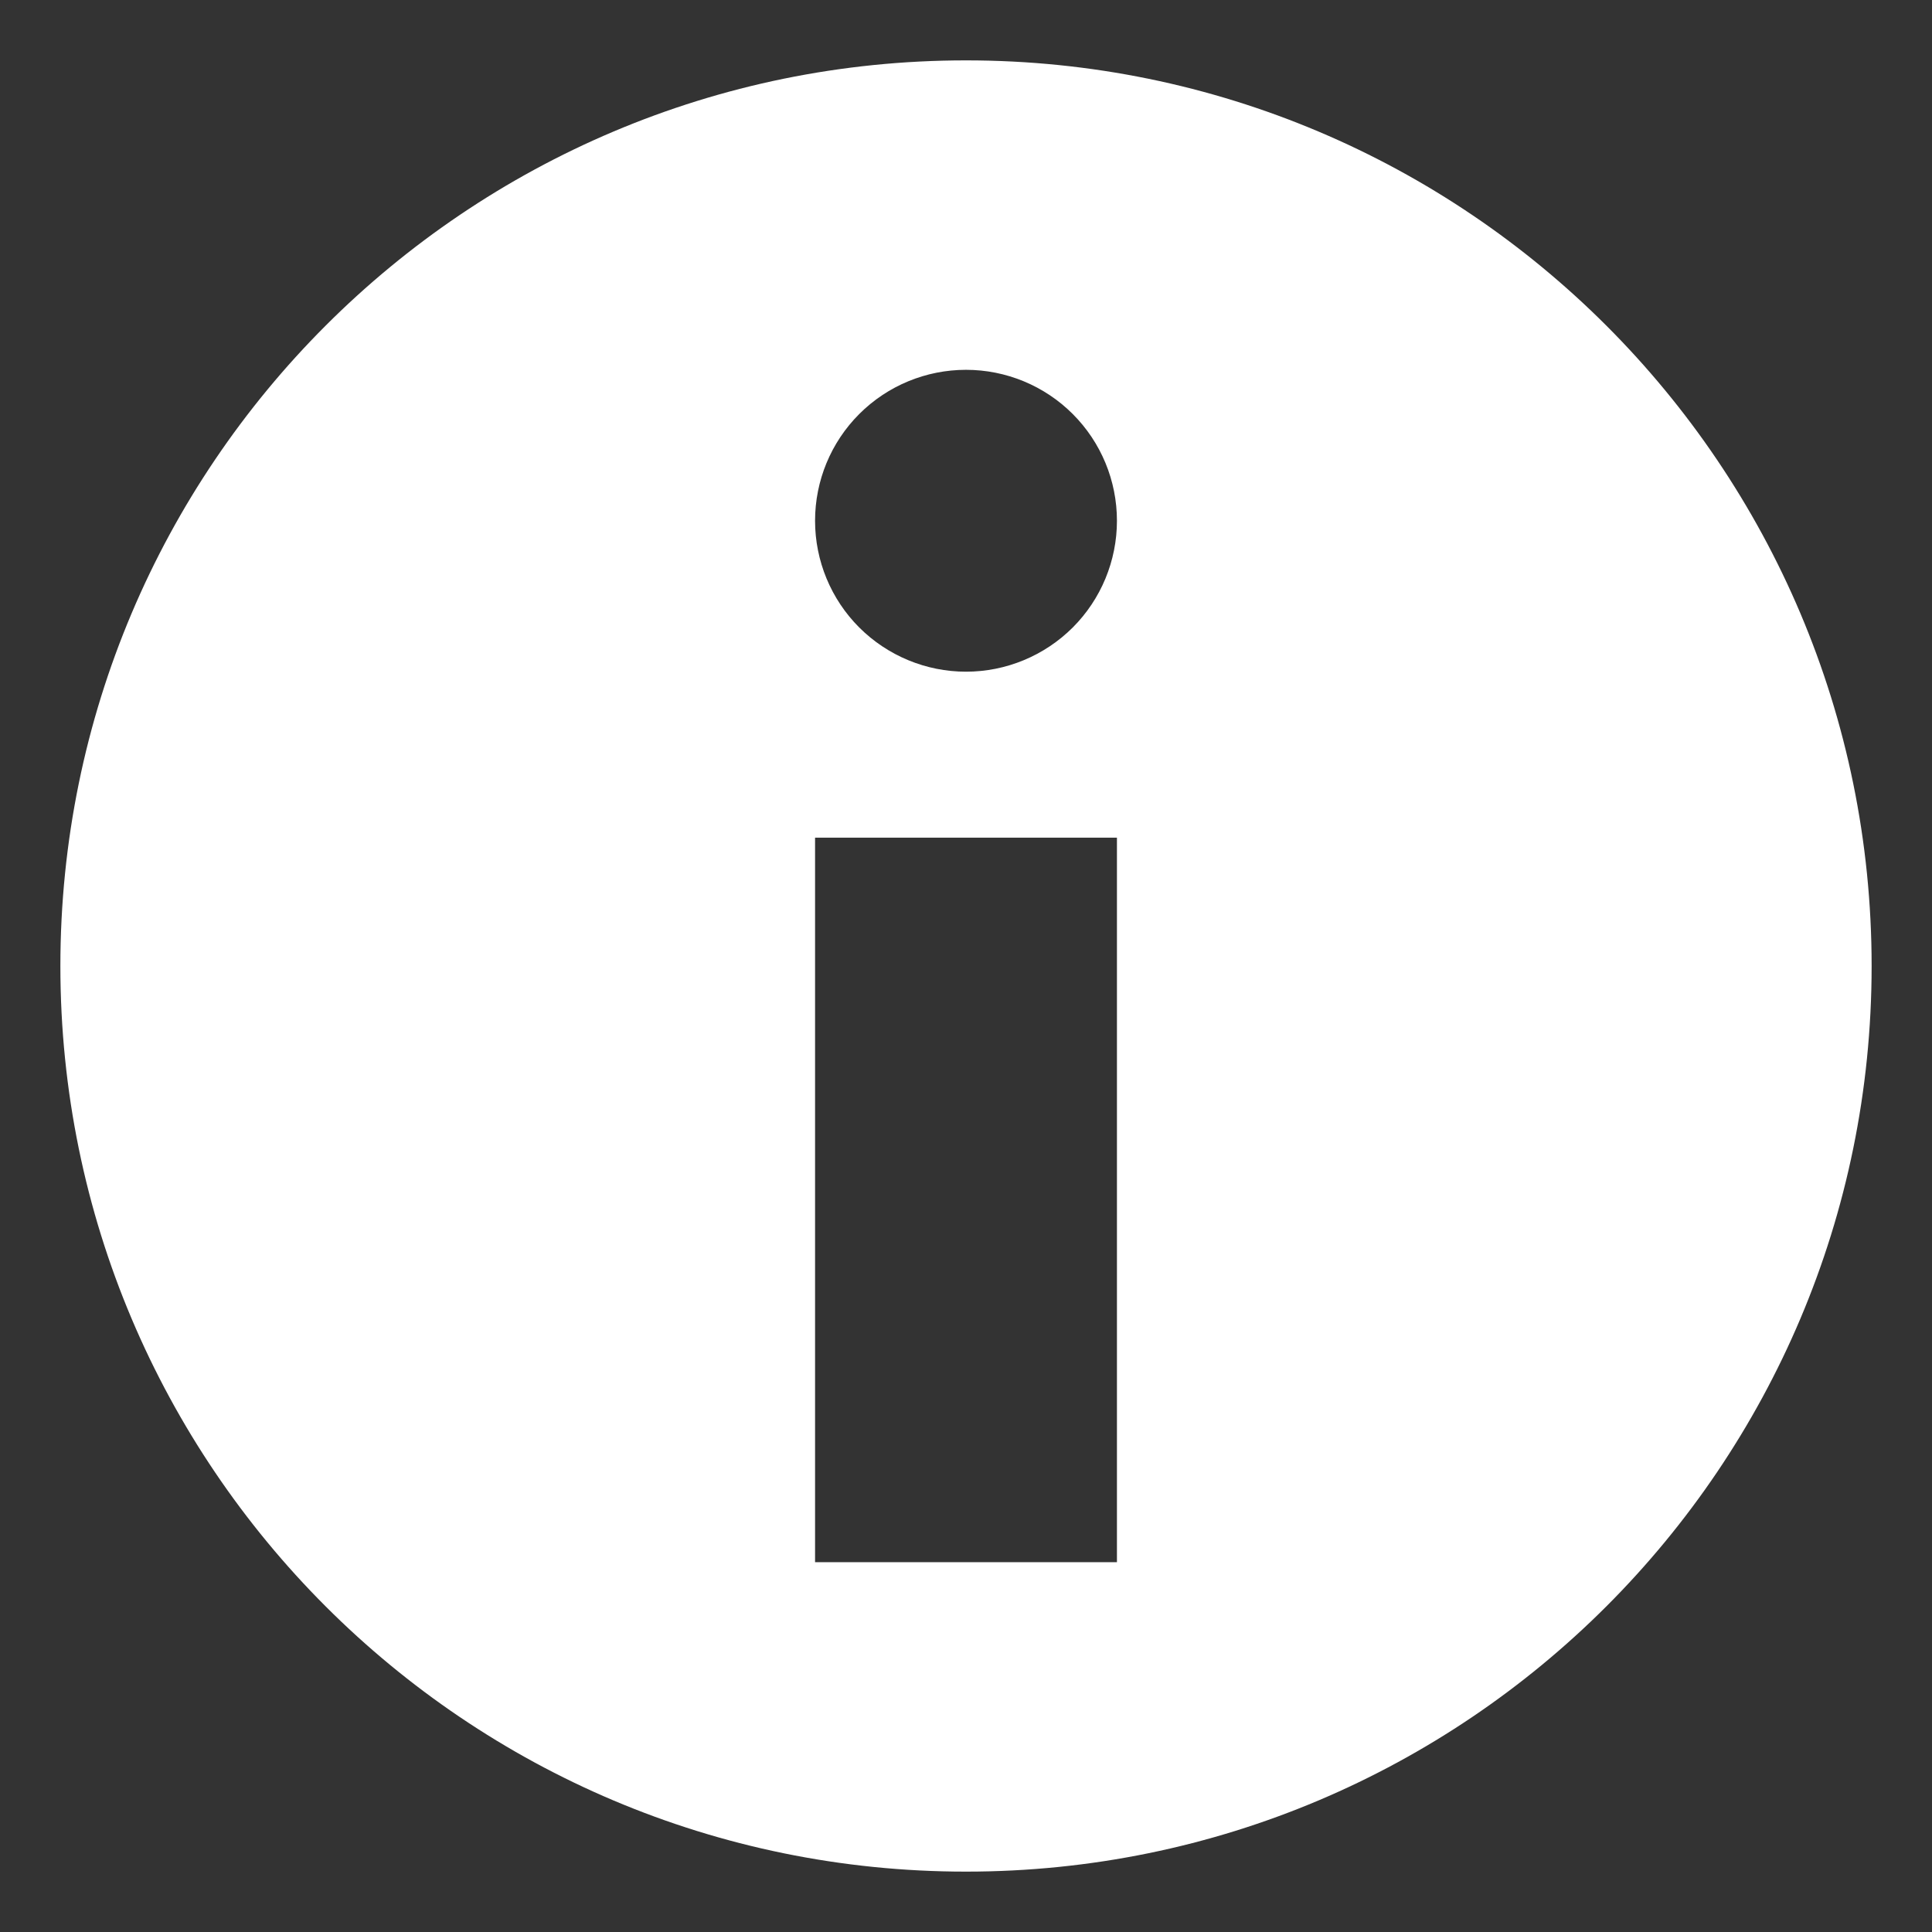 <svg width="24" height="24" viewBox="0 0 24 24" fill="none" xmlns="http://www.w3.org/2000/svg">
<rect x="0" y="0" width="24" height="24" fill="#333333" stroke="none"/>
<path d="M12 0.75C5.787 0.75 0.75 5.787 0.75 12C0.75 18.213 5.787 23.25 12 23.25C18.213 23.25 23.25 18.213 23.25 12C23.25 5.787 18.213 0.75 12 0.75ZM13.875 19.406H10.125V10.406H13.875V19.406ZM12 8.344C11.503 8.344 11.026 8.146 10.674 7.795C10.322 7.443 10.125 6.966 10.125 6.469C10.125 5.971 10.322 5.495 10.674 5.143C11.026 4.791 11.503 4.594 12 4.594C12.497 4.594 12.974 4.791 13.326 5.143C13.678 5.495 13.875 5.971 13.875 6.469C13.875 6.966 13.678 7.443 13.326 7.795C12.974 8.146 12.497 8.344 12 8.344Z" fill="white"/>
</svg>
